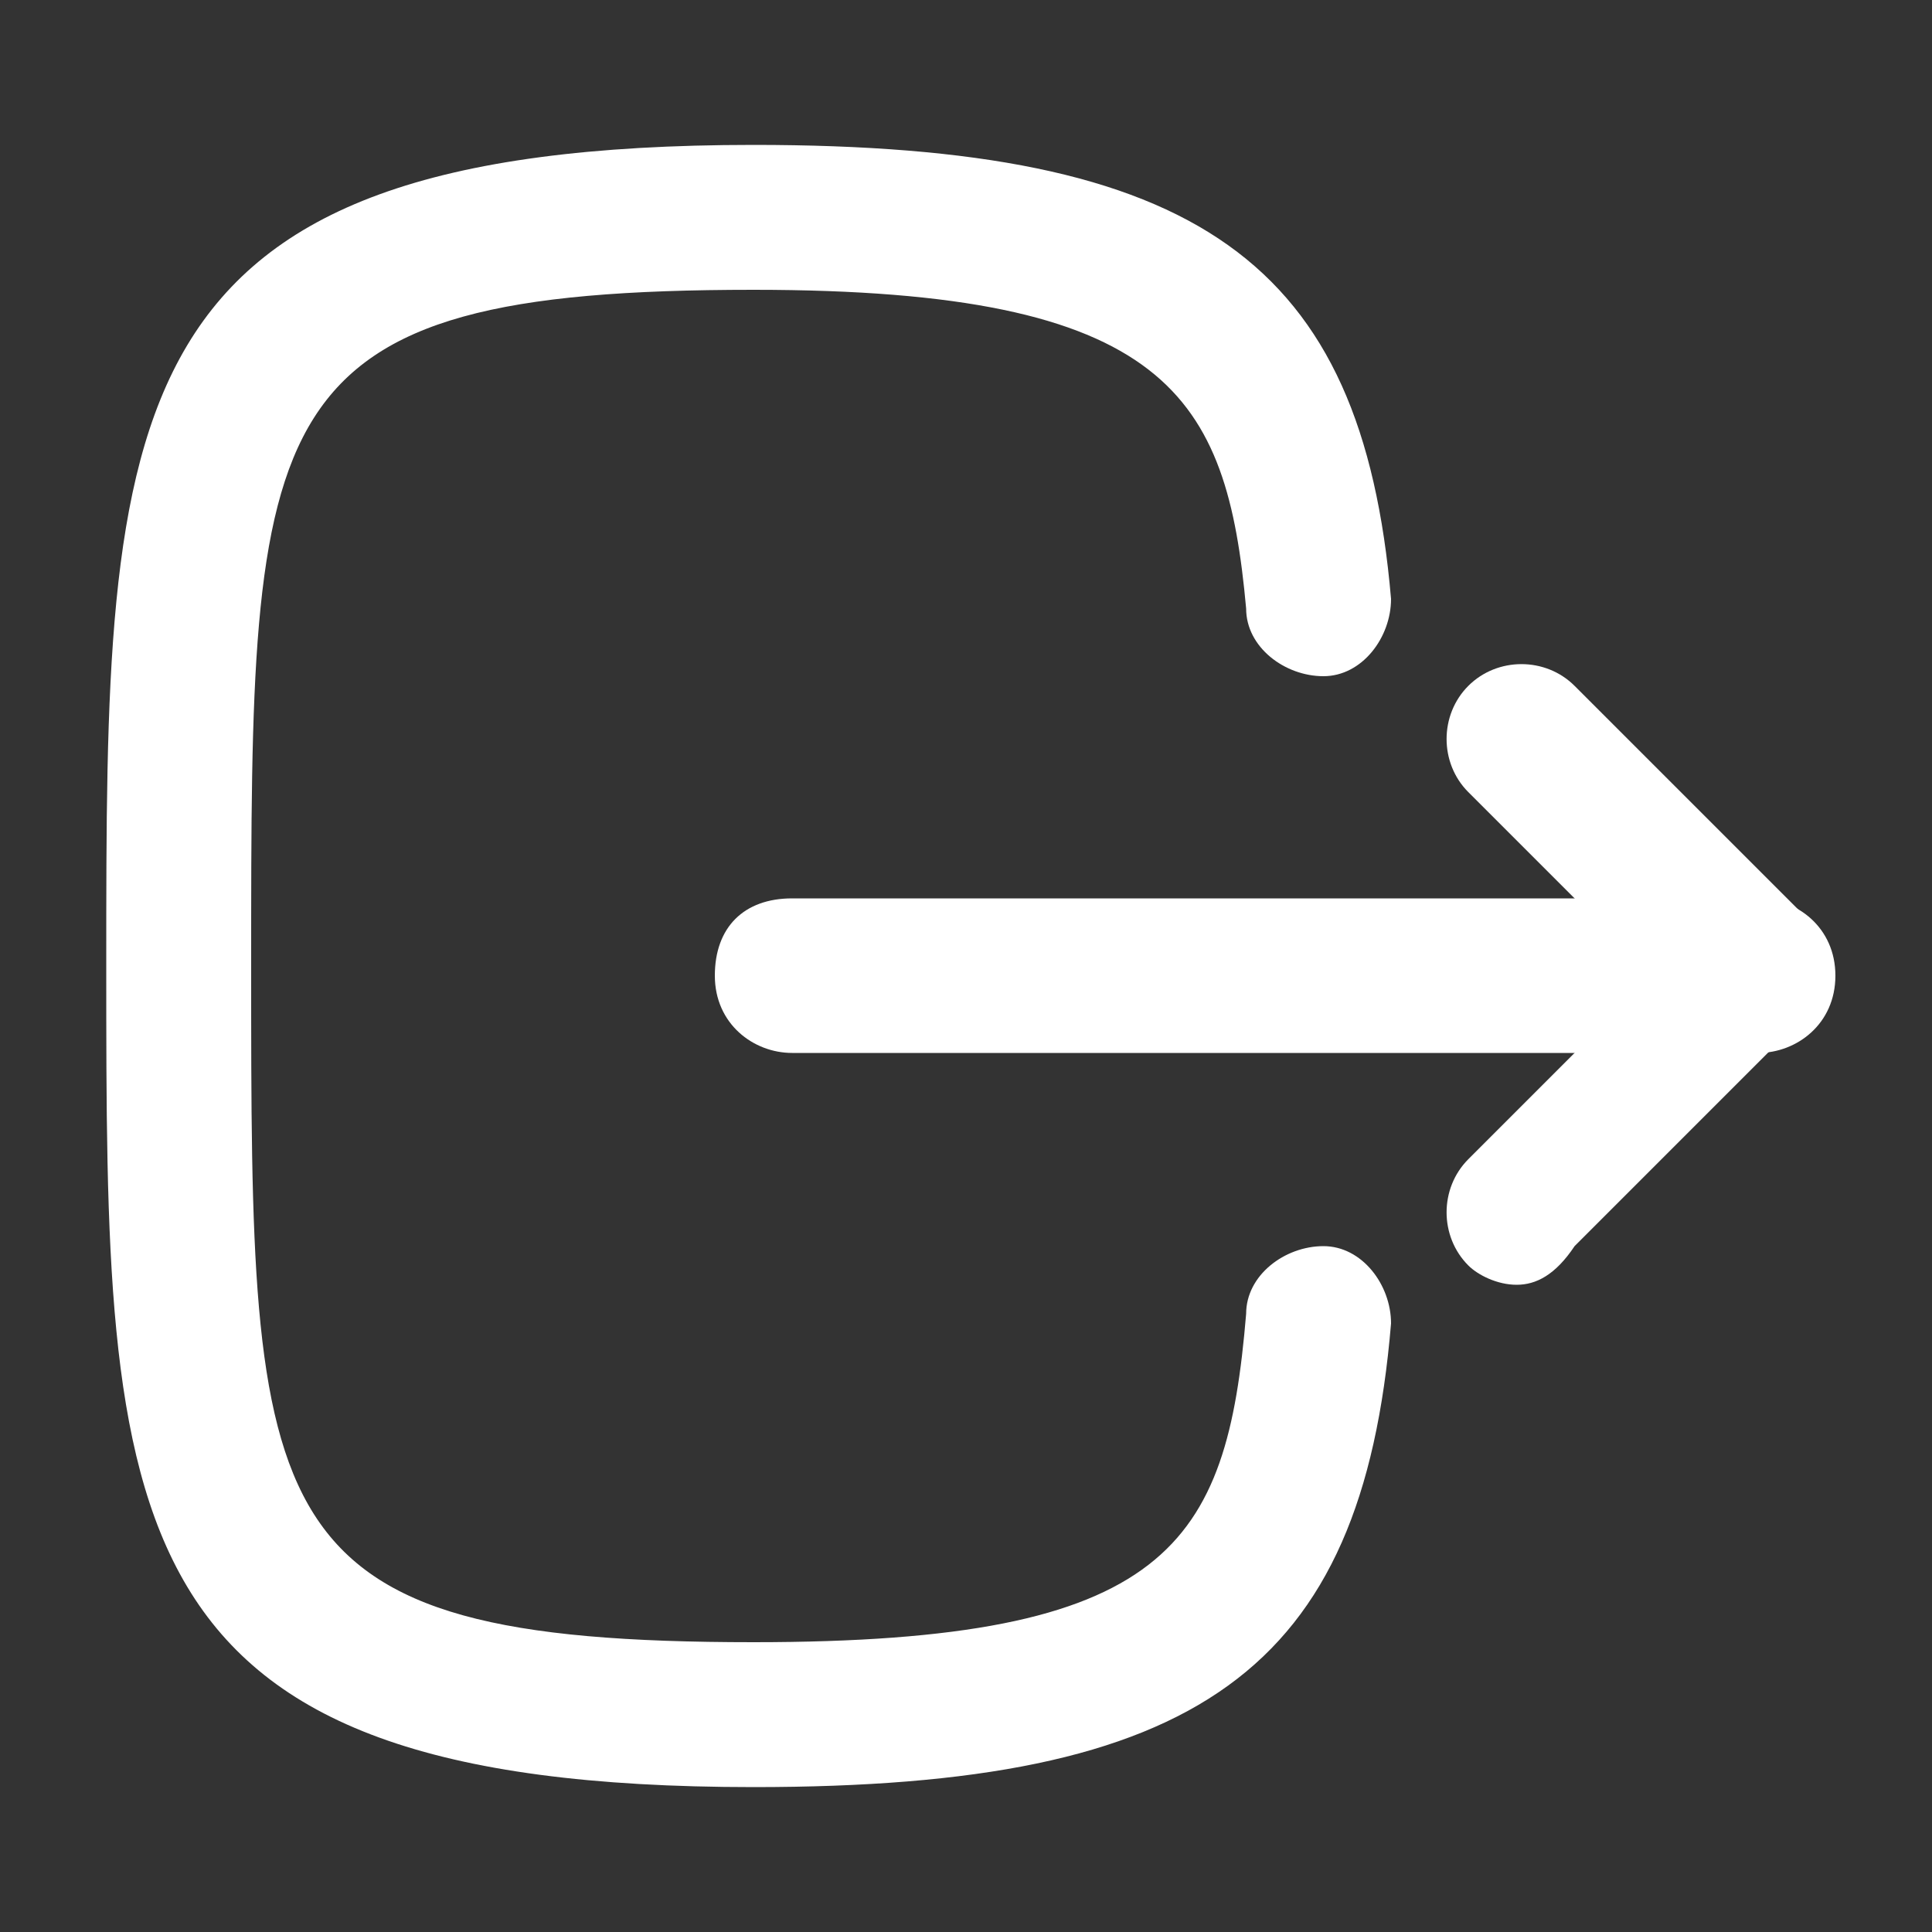 <?xml version="1.0" encoding="utf-8"?>
<!-- Generator: Adobe Illustrator 27.9.0, SVG Export Plug-In . SVG Version: 6.00 Build 0)  -->
<svg version="1.1" id="Layer_1" xmlns="http://www.w3.org/2000/svg" xmlns:xlink="http://www.w3.org/1999/xlink" x="0px" y="0px"
	 viewBox="0 0 20 20" style="enable-background:new 0 0 20 20;" xml:space="preserve">
<rect x="0" y="0" width="20" height="20" fill="#333333" stroke="none"/>
<style type="text/css">
	.st0{fill:#FFFFFF;}
</style>
<path class="st0" d="M18.2,10.9h-10c-0.4,0-0.8-0.3-0.8-0.8s0.3-0.8,0.8-0.8h10c0.4,0,0.8,0.3,0.8,0.8S18.6,10.9,18.2,10.9z"/>
<path class="st0" d="M15.7,13.3c-0.2,0-0.4-0.1-0.5-0.2c-0.3-0.3-0.3-0.8,0-1.1l1.9-1.9l-1.9-1.9c-0.3-0.3-0.3-0.8,0-1.1
	s0.8-0.3,1.1,0l2.4,2.4c0.1,0.1,0.2,0.3,0.2,0.5s-0.1,0.4-0.2,0.5l-2.4,2.4C16.1,13.2,15.9,13.3,15.7,13.3z"/>
<path class="st0" d="M7.8,18.5c-6.7,0-6.7-2.7-6.7-8.5s0-8.5,6.7-8.5c4.6,0,6.3,1.2,6.6,4.7c0,0.4-0.3,0.8-0.7,0.8
	c-0.4,0-0.8-0.3-0.8-0.7C12.7,4.1,12.1,3,7.8,3c-5.2,0-5.2,1.2-5.2,7s0,7,5.2,7c4.3,0,4.9-1,5.1-3.4c0-0.4,0.4-0.7,0.8-0.7
	c0.4,0,0.7,0.4,0.7,0.8C14.1,17.3,12.4,18.5,7.8,18.5z"/>
</svg>
